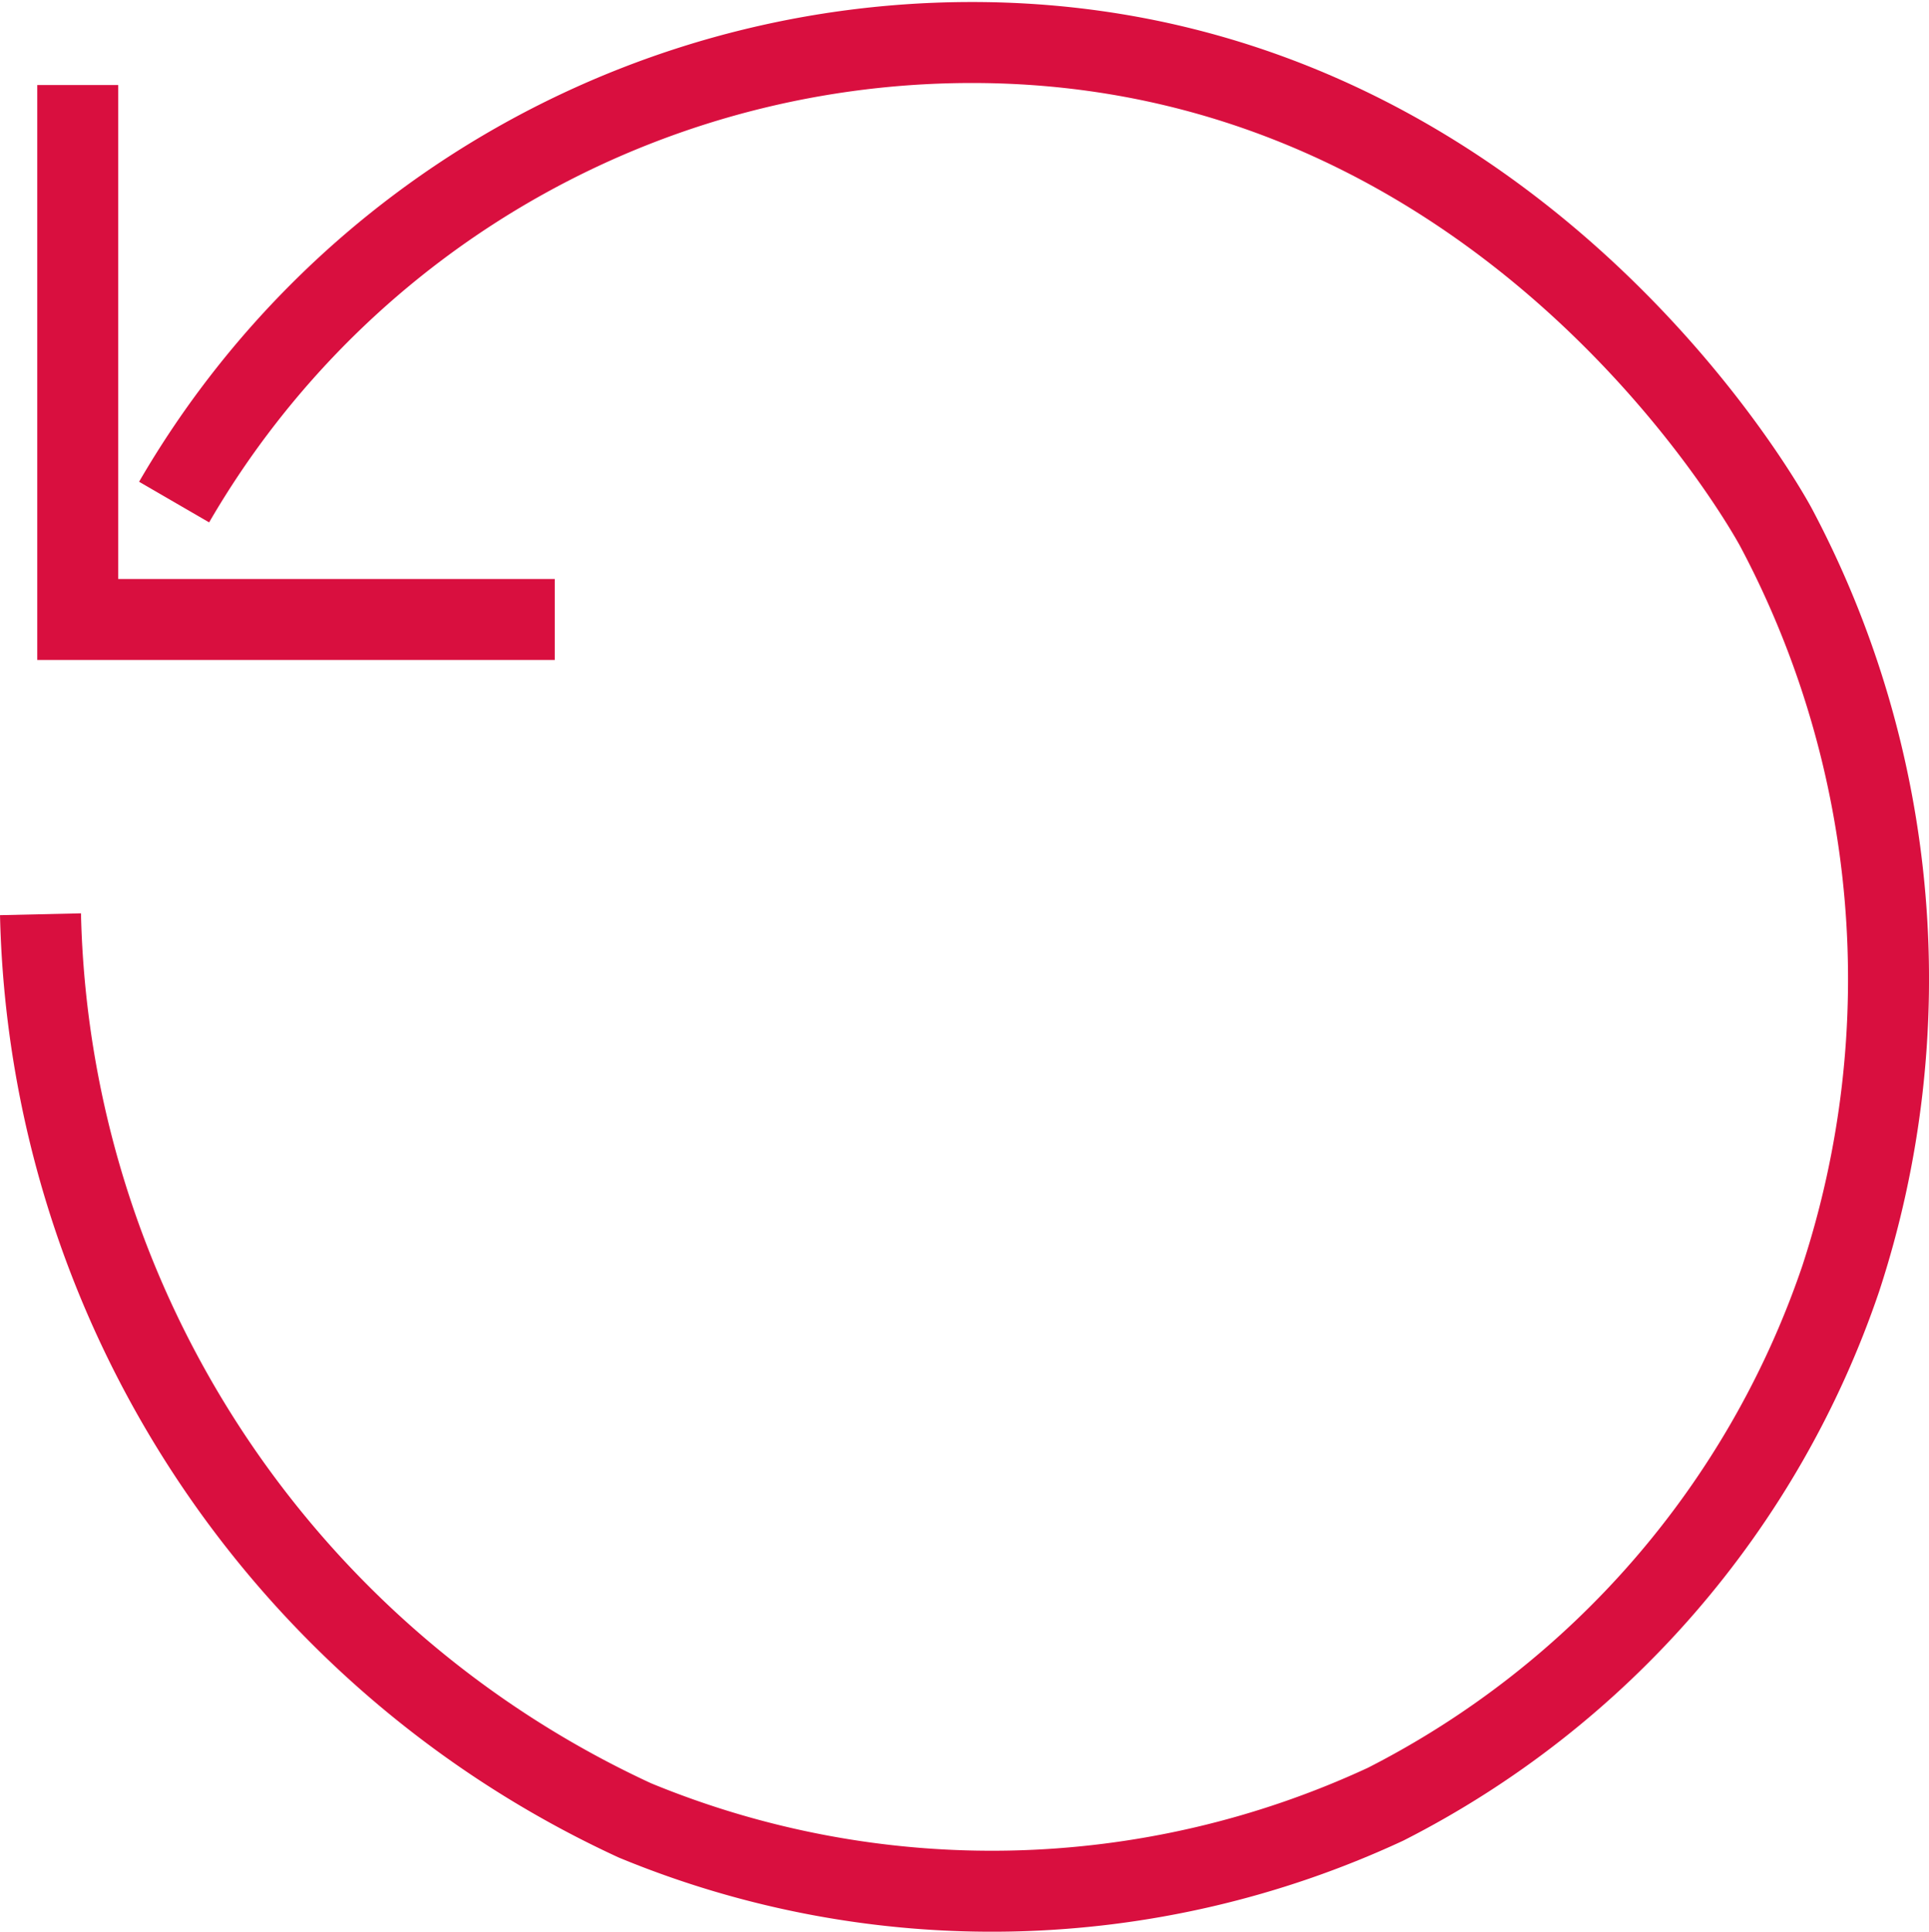 <svg xmlns="http://www.w3.org/2000/svg" viewBox="0 0 23.82 23.86"><defs><style>.cls-1{fill:none;stroke:#d90f3f;stroke-miterlimit:10;}</style></defs><g id="Layer_2" data-name="Layer 2"><g id="Icons"><path class="cls-1" d="M.5,11.29A12.64,12.64,0,0,0,7.84,22.48a11.54,11.54,0,0,0,9.27-.2,11.39,11.39,0,0,0,5.62-6.49,11.89,11.89,0,0,0-.79-9.26c-.2-.38-3.31-5.81-9.6-6A11.39,11.39,0,0,0,2.15,6.2"/><polyline class="cls-1" points="0.96 1.05 0.96 7.65 6.85 7.65"/></g></g></svg>